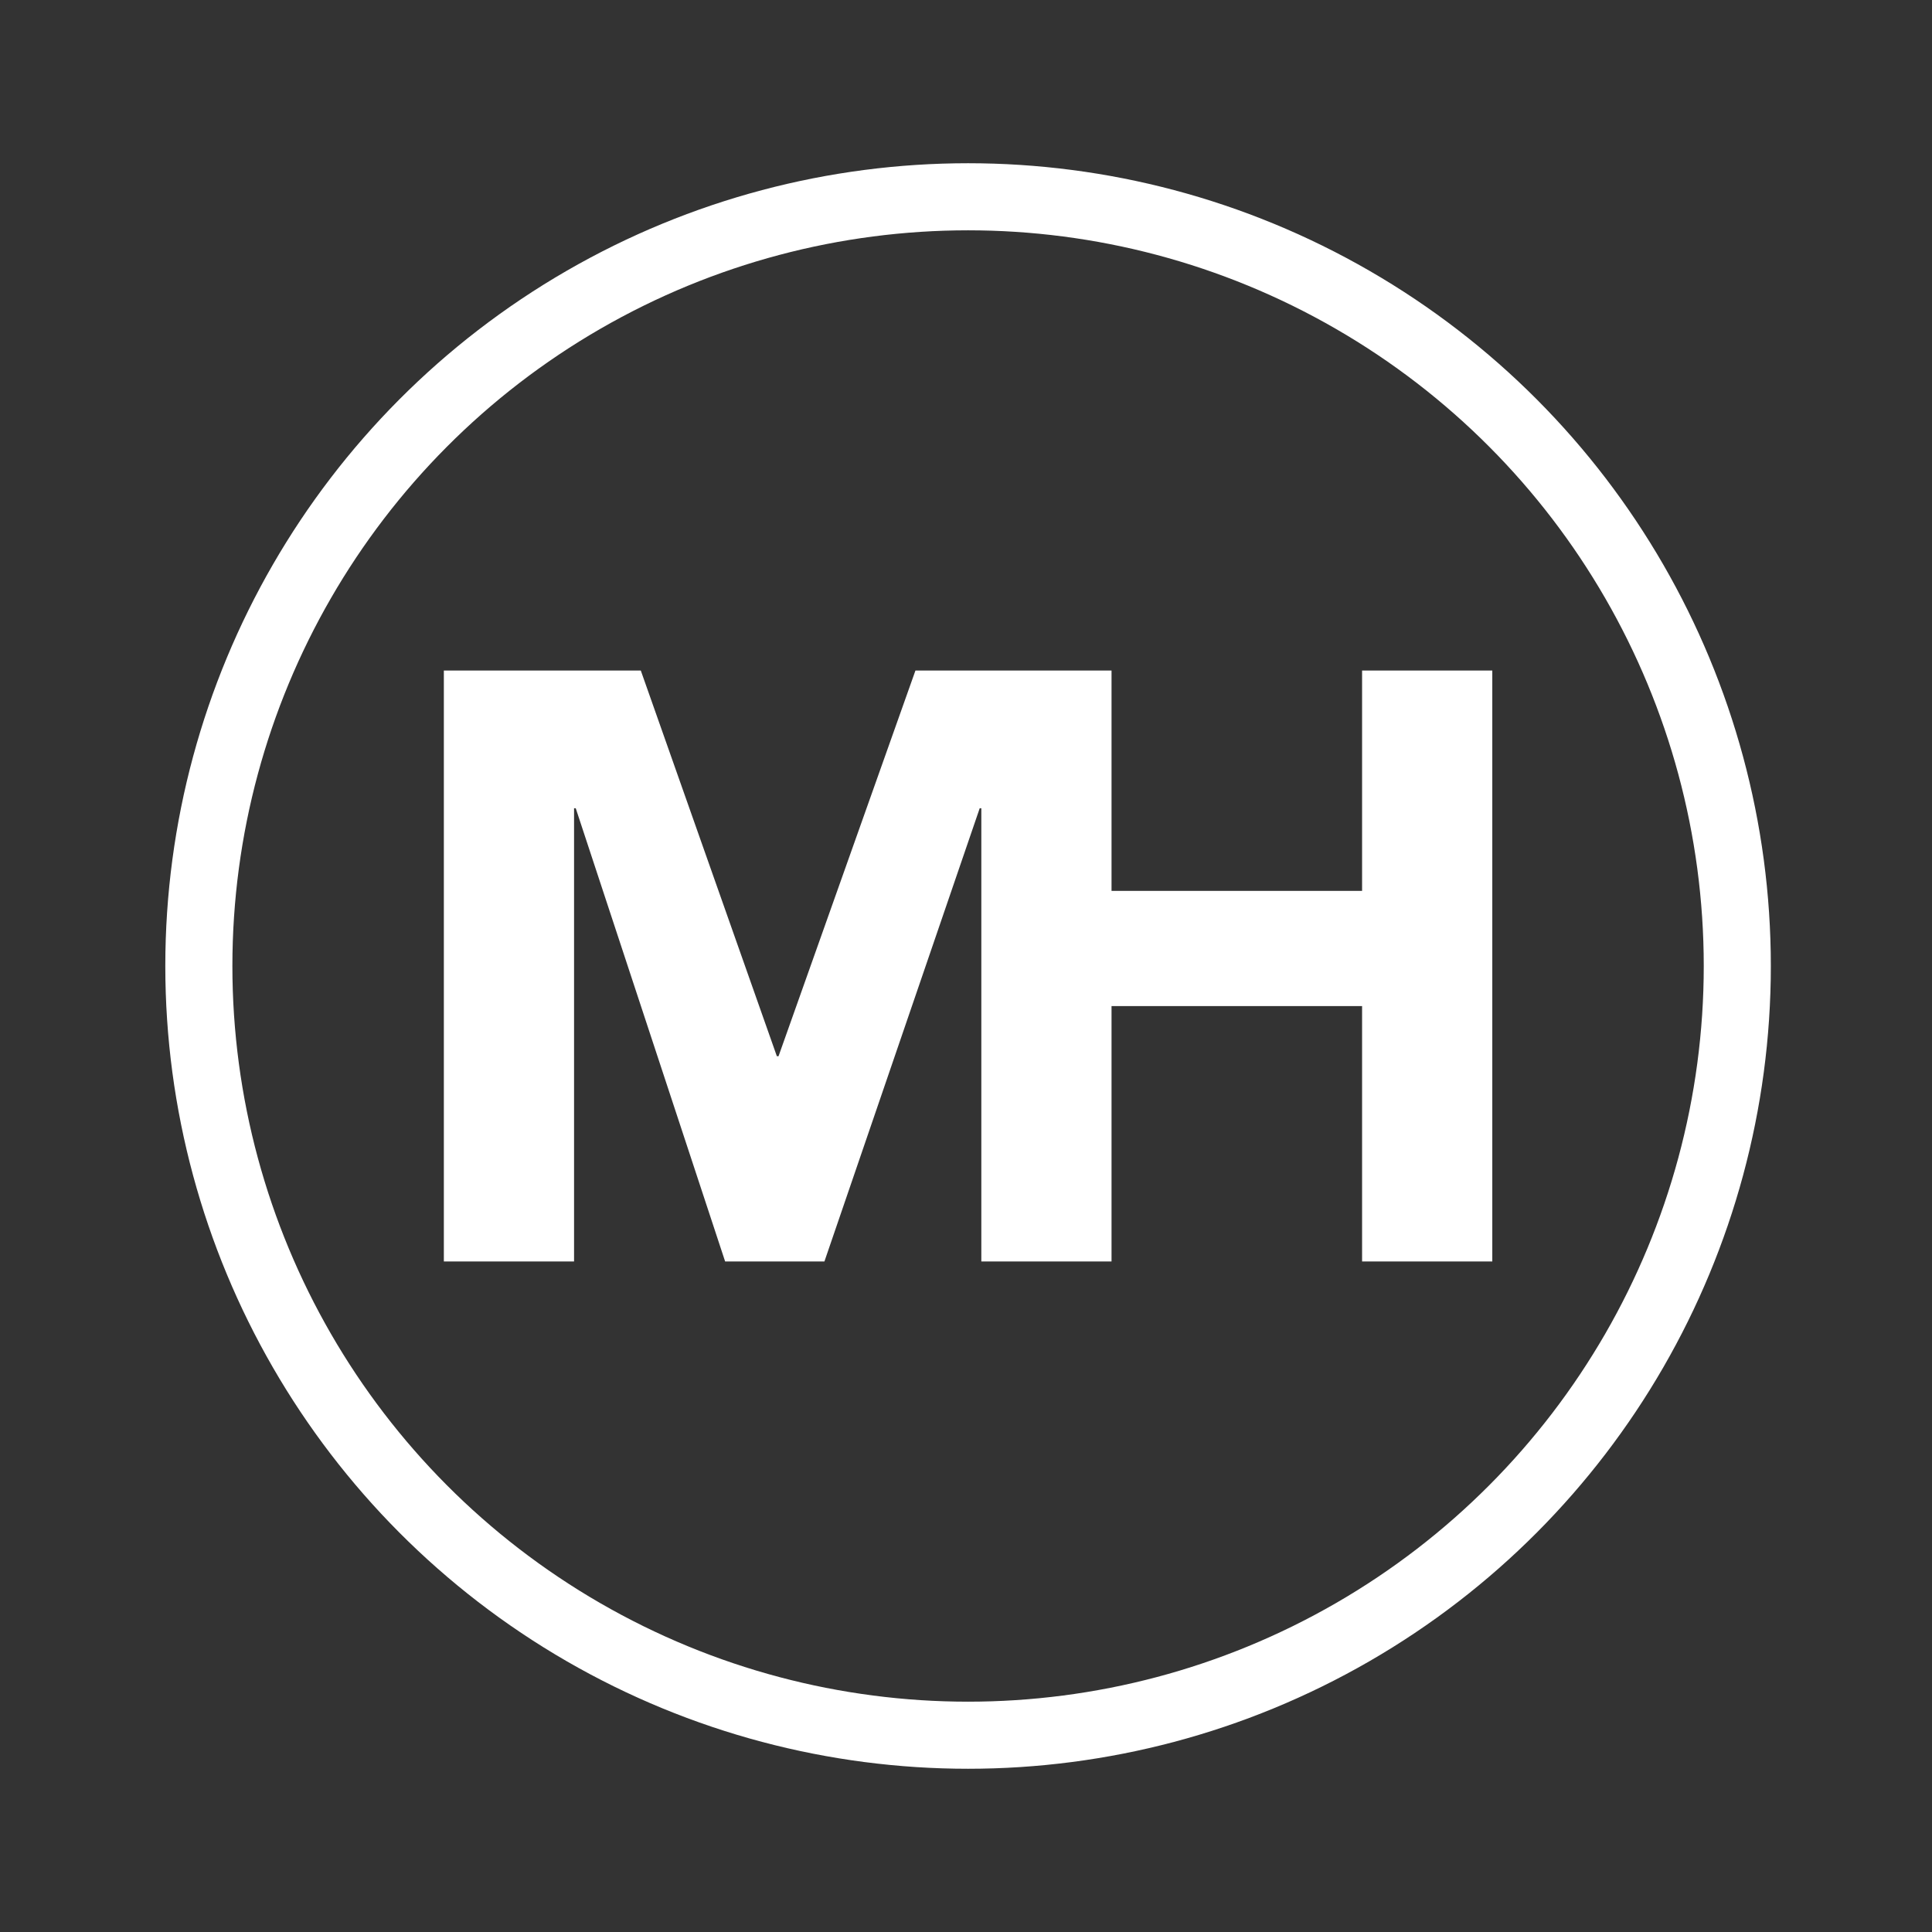 <?xml version="1.0" encoding="utf-8"?>
<!-- Generator: Adobe Illustrator 16.0.4, SVG Export Plug-In . SVG Version: 6.00 Build 0)  -->
<!DOCTYPE svg PUBLIC "-//W3C//DTD SVG 1.1//EN" "http://www.w3.org/Graphics/SVG/1.1/DTD/svg11.dtd">
<svg version="1.1" id="Layer_1" xmlns="http://www.w3.org/2000/svg" xmlns:xlink="http://www.w3.org/1999/xlink" x="0px" y="0px"
	 width="288px" height="288px" viewBox="0 0 288 288" enable-background="new 0 0 288 288" xml:space="preserve">
<rect x="0" y="0" width="288" height="288" fill="#333333" stroke="none"/>
<circle fill="none" stroke="#FFFFFF" stroke-width="10" stroke-miterlimit="10" cx="144.309" cy="144" r="114.667"/>
<g>
	<polygon fill="#FFFFFF" points="222.454,99.955 222.454,188.045 203.044,188.045 203.044,149.975 165.694,149.975 165.694,188.045 
		146.284,188.045 146.284,120.485 146.044,120.485 122.895,188.045 108.094,188.045 85.824,120.485 85.574,120.485 85.574,188.045 
		66.164,188.045 66.164,99.955 95.523,99.955 115.805,157.445 116.055,157.445 136.464,99.955 165.694,99.955 165.694,132.805 
		203.044,132.805 203.044,99.955 	"/>
</g>
</svg>
